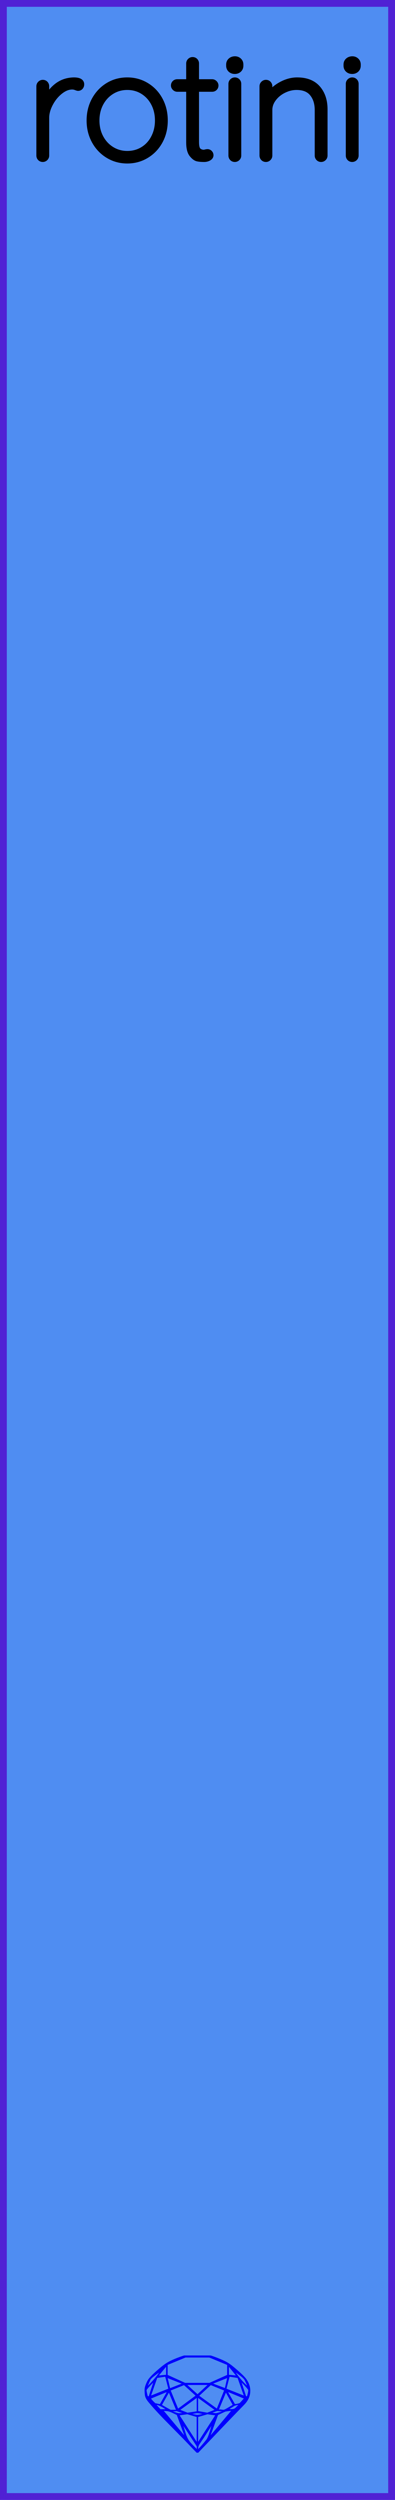 <?xml version="1.0" encoding="utf-8"?>
<svg xmlns="http://www.w3.org/2000/svg" width="20.32mm" height="128.50mm" viewBox="0 0 20.32 128.50">
    <g id="PanelLayer">
        <defs />
        <rect id="border_rect" width="20.32" height="128.5" x="0" y="0" style="display:inline;fill:#4f8df2;fill-opacity:1;fill-rule:nonzero;stroke:#5021d4;stroke-width:0.7;stroke-linecap:round;stroke-linejoin:round;stroke-dasharray:none;stroke-opacity:1;image-rendering:auto" />
        <path id="model_name" d="M4.157 4.333Q4.157 4.403 4.118 4.449Q4.079 4.496 4.017 4.496Q3.994 4.496 3.905 4.461Q3.815 4.426 3.714 4.426Q3.396 4.426 3.078 4.678Q2.76 4.93 2.558 5.315Q2.356 5.699 2.356 6.056V7.996Q2.356 8.058 2.31 8.105Q2.263 8.151 2.201 8.151Q2.131 8.151 2.088 8.105Q2.046 8.058 2.046 7.996V4.434Q2.046 4.372 2.092 4.325Q2.139 4.278 2.201 4.278Q2.271 4.278 2.314 4.325Q2.356 4.372 2.356 4.434V5.256Q2.535 4.783 2.911 4.472Q3.288 4.162 3.8 4.154Q4.157 4.154 4.157 4.333ZM6.547 8.229Q6.012 8.229 5.573 7.961Q5.135 7.693 4.882 7.228Q4.63 6.762 4.63 6.195Q4.63 5.621 4.882 5.155Q5.135 4.69 5.569 4.422Q6.004 4.154 6.547 4.154Q7.083 4.154 7.521 4.422Q7.96 4.69 8.208 5.155Q8.456 5.621 8.456 6.195Q8.456 6.77 8.208 7.232Q7.96 7.693 7.521 7.961Q7.083 8.229 6.547 8.229ZM6.547 4.449Q6.097 4.449 5.728 4.678Q5.36 4.907 5.15 5.303Q4.941 5.699 4.941 6.195Q4.941 6.684 5.15 7.08Q5.36 7.476 5.728 7.705Q6.097 7.934 6.547 7.934Q7.005 7.934 7.37 7.709Q7.735 7.484 7.94 7.084Q8.146 6.684 8.146 6.195Q8.146 5.699 7.94 5.303Q7.735 4.907 7.37 4.678Q7.005 4.449 6.547 4.449ZM11.064 4.395Q11.064 4.457 11.021 4.5Q10.979 4.542 10.917 4.542H10.063V7.305Q10.063 7.647 10.183 7.759Q10.304 7.872 10.49 7.872Q10.521 7.872 10.579 7.856Q10.637 7.841 10.676 7.841Q10.73 7.841 10.769 7.883Q10.808 7.926 10.808 7.981Q10.808 8.05 10.715 8.101Q10.622 8.151 10.498 8.151Q10.304 8.151 10.172 8.124Q10.04 8.097 9.896 7.915Q9.753 7.732 9.753 7.321V4.542H9.116Q9.062 4.542 9.015 4.496Q8.969 4.449 8.969 4.395Q8.969 4.333 9.011 4.29Q9.054 4.247 9.116 4.247H9.753V3.262Q9.753 3.2 9.799 3.153Q9.846 3.107 9.908 3.107Q9.978 3.107 10.02 3.153Q10.063 3.2 10.063 3.262V4.247H10.917Q10.971 4.247 11.018 4.294Q11.064 4.341 11.064 4.395ZM12.081 8.151Q12.011 8.151 11.968 8.105Q11.926 8.058 11.926 7.996V4.31Q11.926 4.247 11.972 4.201Q12.019 4.154 12.081 4.154Q12.151 4.154 12.193 4.201Q12.236 4.247 12.236 4.31V7.996Q12.236 8.058 12.19 8.105Q12.143 8.151 12.081 8.151ZM11.809 3.378V3.316Q11.809 3.207 11.887 3.138Q11.964 3.068 12.089 3.068Q12.197 3.068 12.271 3.138Q12.345 3.207 12.345 3.316V3.378Q12.345 3.487 12.271 3.557Q12.197 3.627 12.081 3.627Q11.957 3.627 11.883 3.557Q11.809 3.487 11.809 3.378ZM16.675 5.621V7.996Q16.675 8.058 16.629 8.105Q16.582 8.151 16.52 8.151Q16.45 8.151 16.408 8.105Q16.365 8.058 16.365 7.996V5.652Q16.365 5.124 16.09 4.787Q15.814 4.449 15.255 4.449Q14.914 4.449 14.584 4.612Q14.254 4.775 14.044 5.055Q13.835 5.334 13.835 5.652V7.996Q13.835 8.058 13.788 8.105Q13.742 8.151 13.68 8.151Q13.61 8.151 13.567 8.105Q13.524 8.058 13.524 7.996V4.434Q13.524 4.372 13.571 4.325Q13.618 4.278 13.68 4.278Q13.749 4.278 13.792 4.325Q13.835 4.372 13.835 4.434V4.954Q14.06 4.604 14.467 4.379Q14.875 4.154 15.286 4.154Q15.977 4.154 16.326 4.562Q16.675 4.969 16.675 5.621ZM18.119 8.151Q18.049 8.151 18.006 8.105Q17.964 8.058 17.964 7.996V4.31Q17.964 4.247 18.01 4.201Q18.057 4.154 18.119 4.154Q18.189 4.154 18.232 4.201Q18.274 4.247 18.274 4.31V7.996Q18.274 8.058 18.228 8.105Q18.181 8.151 18.119 8.151ZM17.847 3.378V3.316Q17.847 3.207 17.925 3.138Q18.003 3.068 18.127 3.068Q18.235 3.068 18.309 3.138Q18.383 3.207 18.383 3.316V3.378Q18.383 3.487 18.309 3.557Q18.235 3.627 18.119 3.627Q17.995 3.627 17.921 3.557Q17.847 3.487 17.847 3.378Z" style="display:inline;stroke:#000000;stroke-width:0.35;stroke-linecap:round;stroke-linejoin:bevel" />
        <path id="sapphire_gemstone" d="m 12.875,122.900 q 0,0.342 -0.243,0.631 -0.044,0.052 -0.204,0.215 -0.187,0.19 -0.785,0.813 l -1.444,1.513 q -0.019,0.003 -0.044,0.003 -0.028,0 -0.041,-0.003 -0.083,-0.083 -0.648,-0.675 -0.469,-0.474 -0.934,-0.948 -0.557,-0.568 -0.898,-0.981 -0.132,-0.16 -0.168,-0.298 -0.028,-0.102 -0.028,-0.342 0,-0.11 0.072,-0.289 0.066,-0.165 0.141,-0.265 0.119,-0.157 0.422,-0.424 0.284,-0.251 0.474,-0.375 0.273,-0.179 0.819,-0.367 0.096,-0.033 0.11,-0.033 h 1.361 q 0.011,0 0.105,0.033 0.568,0.201 0.824,0.367 0.165,0.105 0.474,0.378 0.322,0.284 0.422,0.422 0.215,0.295 0.215,0.626 z m -0.168,-0.273 q -0.033,-0.107 -0.135,-0.309 -0.072,-0.094 -0.209,-0.198 -0.119,-0.085 -0.234,-0.171 0.245,0.364 0.579,0.678 z m -0.573,-0.524 -0.358,-0.446 v 0.411 z m 0.637,0.758 q 0,-0.052 -0.342,-0.394 l 0.229,0.703 h 0.05 q 0.063,-0.218 0.063,-0.309 z m -0.232,0.273 -0.317,-0.904 -0.411,-0.063 -0.16,0.615 z m 0.003,0.154 -0.772,-0.32 h -0.03 l 0.345,0.606 q 0.08,-0.003 0.234,-0.047 0.025,-0.014 0.223,-0.24 z m -0.857,-1.05 -0.719,0.284 0.604,0.226 z m 0,-0.163 v -0.515 l -0.918,-0.38 h -1.224 l -0.918,0.38 v 0.515 l 0.898,0.408 h 1.254 z m 0.573,1.538 q -0.069,0.011 -0.198,0.052 -0.085,0.055 -0.259,0.163 0.019,0 0.063,0.003 0.041,0 0.063,0 0.119,0 0.19,-0.069 0.072,-0.072 0.141,-0.149 z m -0.289,0.003 -0.347,-0.631 -0.364,0.879 q 0.025,-0.017 0.066,-0.017 0.03,0 0.085,0.011 0.058,0.008 0.088,0.008 0.05,0 0.229,-0.107 0.229,-0.138 0.243,-0.143 z m -0.441,-0.741 -0.684,-0.276 -0.593,0.548 0.904,0.656 z m -0.854,-0.284 h -1.036 l 0.524,0.474 z m 0.75,1.367 q -0.229,-0.03 -0.229,-0.03 -0.036,0 -0.273,0.094 l 0.19,0.019 q 0.011,0 0.311,-0.083 z m -0.389,-0.088 -0.843,-0.612 v 0.675 l 0.471,0.083 z m 0.854,0.05 q -0.099,0.006 -0.295,0.039 -0.011,0.003 -0.378,0.176 -0.13,0.347 -0.38,1.042 z m -2.544,-1.397 -0.719,-0.284 0.124,0.518 z m -0.802,-0.455 v -0.411 l -0.367,0.446 z m 1.516,1.072 -0.593,-0.54 -0.684,0.276 0.38,0.929 z m 0.369,0.943 q -0.033,-0.003 -0.135,-0.025 -0.085,-0.017 -0.138,-0.017 -0.052,0 -0.138,0.017 -0.102,0.022 -0.135,0.025 0.265,0.047 0.273,0.047 0.008,0 0.273,-0.047 z m -0.309,-0.138 v -0.686 l -0.843,0.612 0.372,0.146 z m 0.951,0.207 -0.397,-0.055 -0.48,0.141 v 1.276 z m -2.888,-2.202 q -0.119,0.085 -0.234,0.174 -0.146,0.107 -0.209,0.196 -0.044,0.105 -0.135,0.314 0.369,-0.364 0.579,-0.684 z m 0.477,0.832 -0.16,-0.615 -0.411,0.063 -0.317,0.904 z m 0.394,1.083 -0.364,-0.879 -0.356,0.631 q 0.435,0.251 0.452,0.251 0.091,0 0.267,-0.003 z m 1.822,0.83 q -0.132,0.212 -0.405,0.634 -0.077,0.107 -0.22,0.328 -0.058,0.105 -0.055,0.226 0.16,-0.152 0.433,-0.496 0.077,-0.13 0.141,-0.339 0.055,-0.176 0.107,-0.353 z m -1.494,-0.661 -0.27,-0.088 -0.008,-0.011 q -0.025,0 -0.107,0.011 -0.066,0.006 -0.107,0.006 0.273,0.091 0.311,0.091 0.025,0 0.182,-0.008 z m -0.81,-1.064 h -0.03 l -0.772,0.32 q 0.066,0.097 0.223,0.24 0.077,0.014 0.234,0.047 z m -0.689,-0.502 q -0.342,0.347 -0.342,0.394 0,0.08 0.063,0.309 h 0.05 z m 2.235,3.045 v -1.276 l -0.48,-0.141 -0.397,0.055 z m -1.607,-1.676 q -0.256,-0.182 -0.458,-0.223 0.066,0.077 0.204,0.223 z m 1.61,2.045 v -0.138 l -0.684,-1.05 q 0.052,0.176 0.107,0.353 0.063,0.209 0.141,0.339 0.069,0.119 0.204,0.259 0.116,0.119 0.232,0.237 z m -0.645,-0.706 q -0.116,-0.328 -0.38,-1.042 -0.135,-0.066 -0.273,-0.13 -0.16,-0.072 -0.289,-0.072 -0.052,0 -0.11,-0.014 z" style="stroke-width:0;fill:#0000ff;stroke:#2e2114;stroke-linecap:square;stroke-opacity:1" />
        <g id="ControlLayer" style="display:none;">
            <circle id="a_input" cx="10.16" cy="22" r="1" />
            <circle id="b_input" cx="10.16" cy="37.333" r="1" />
            <circle id="c_output" cx="10.16" cy="114" r="1" />
        </g>
    </g>
</svg>
